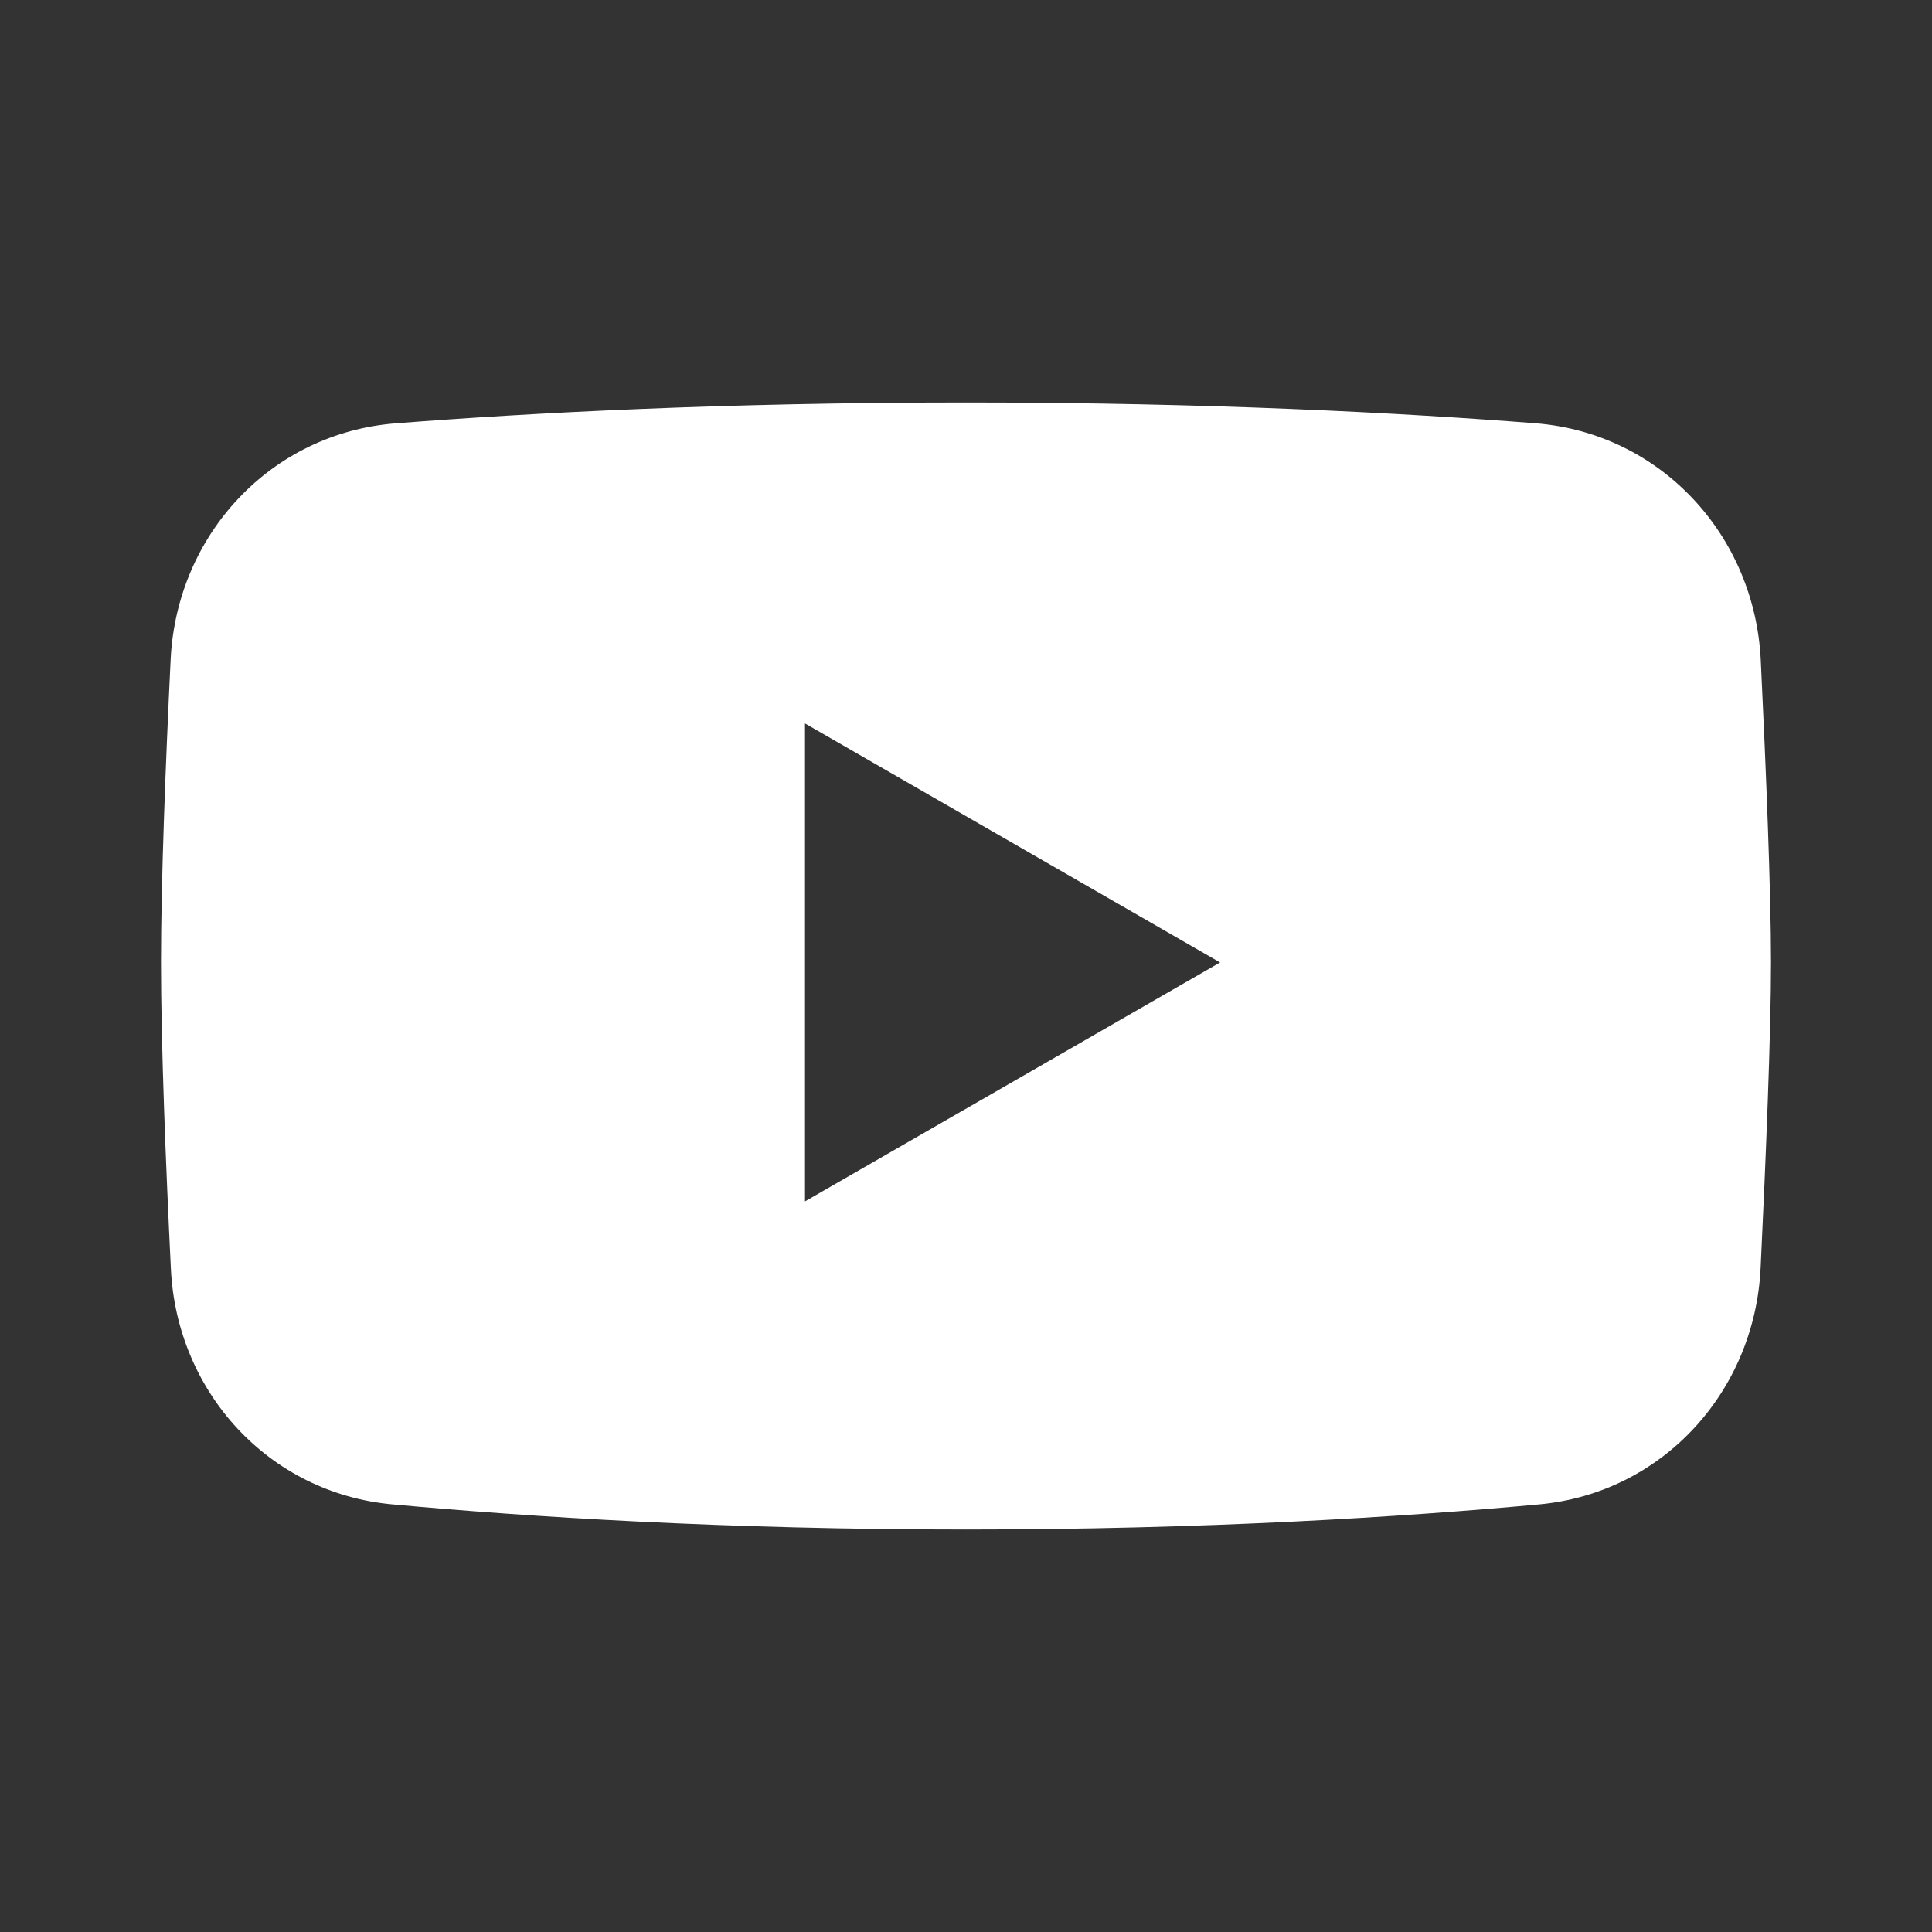 <svg width="24" height="24" viewBox="0 0 24 24" fill="none" xmlns="http://www.w3.org/2000/svg">
<rect x="0" y="0" width="24" height="24" fill="#333333" stroke="none"/>
<path fill-rule="evenodd" clip-rule="evenodd" d="M4.914 5.259C3.366 5.381 2.196 6.64 2.12 8.191C2.058 9.47 2 10.94 2 11.956C2 12.983 2.06 14.476 2.123 15.764C2.197 17.295 3.341 18.546 4.868 18.687C6.558 18.843 9.003 19 12 19C14.989 19 17.43 18.844 19.119 18.688C20.652 18.547 21.798 17.288 21.871 15.751C21.936 14.394 22 12.842 22 11.956C22 11.078 21.938 9.55 21.873 8.204C21.799 6.647 20.627 5.38 19.073 5.258C17.409 5.128 15.009 5 12 5C8.983 5 6.579 5.129 4.914 5.259ZM10 8.987L15.156 11.956L10 14.924V8.987Z" fill="white"/>
</svg>
